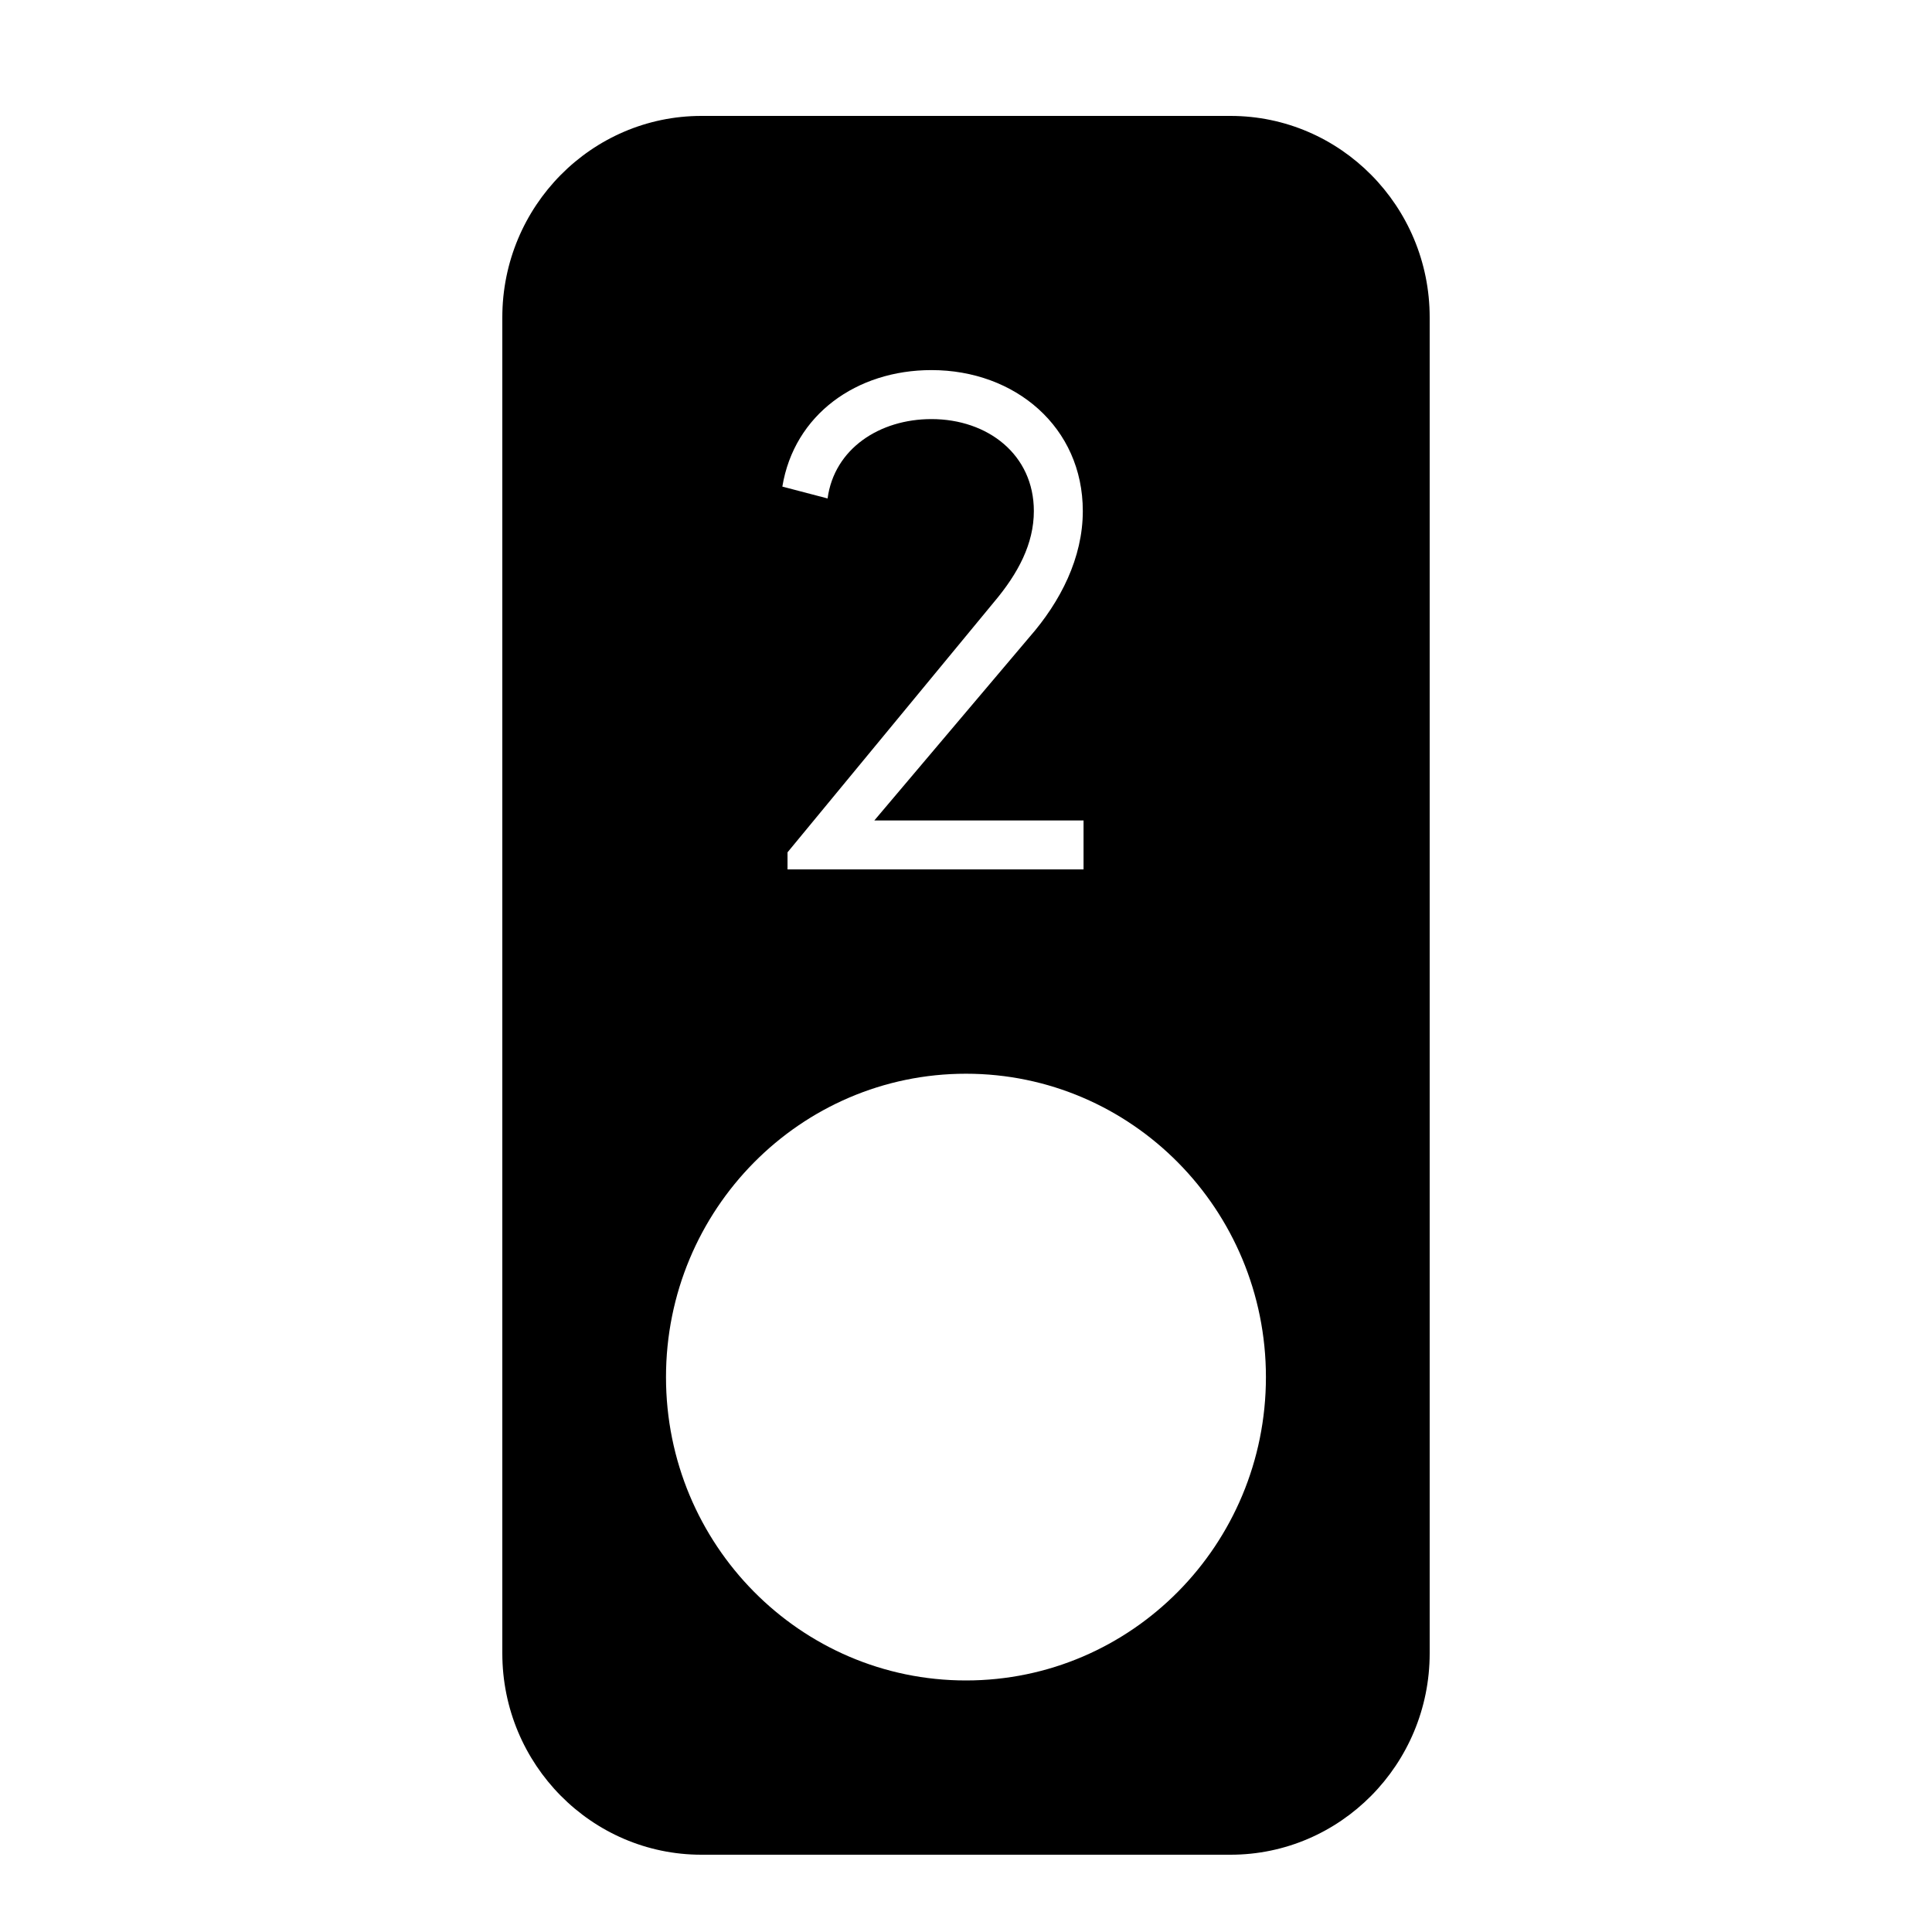 <svg xmlns="http://www.w3.org/2000/svg" width="50" height="50" viewBox="0 0 50 50">
  <path fill-rule="evenodd" d="M31.846,3 L18.152,3 C15.312,3 13,5.337 13,8.212 L13,42.788 C13,45.663 15.312,48 18.152,48 L31.846,48 C34.688,48 37,45.663 37,42.788 L37,8.212 C37,5.337 34.688,3 31.846,3 M24.999,43.49 C20.712,43.49 17.236,39.975 17.236,35.64 C17.236,31.305 20.712,27.788 24.999,27.788 C29.288,27.788 32.762,31.305 32.762,35.64 C32.762,39.975 29.288,43.49 24.999,43.49 Z M20.381,22.058 L25.719,15.588 C26.352,14.839 26.756,14.071 26.756,13.226 C26.756,11.767 25.565,10.846 24.106,10.846 C22.762,10.846 21.591,11.614 21.418,12.9 L20.247,12.593 C20.554,10.73 22.167,9.578 24.106,9.578 C26.276,9.578 28.023,11.057 28.023,13.226 C28.023,14.436 27.447,15.569 26.64,16.49 L22.628,21.233 L28.042,21.233 L28.042,22.5 L20.381,22.5 L20.381,22.058 Z"/>
</svg>
